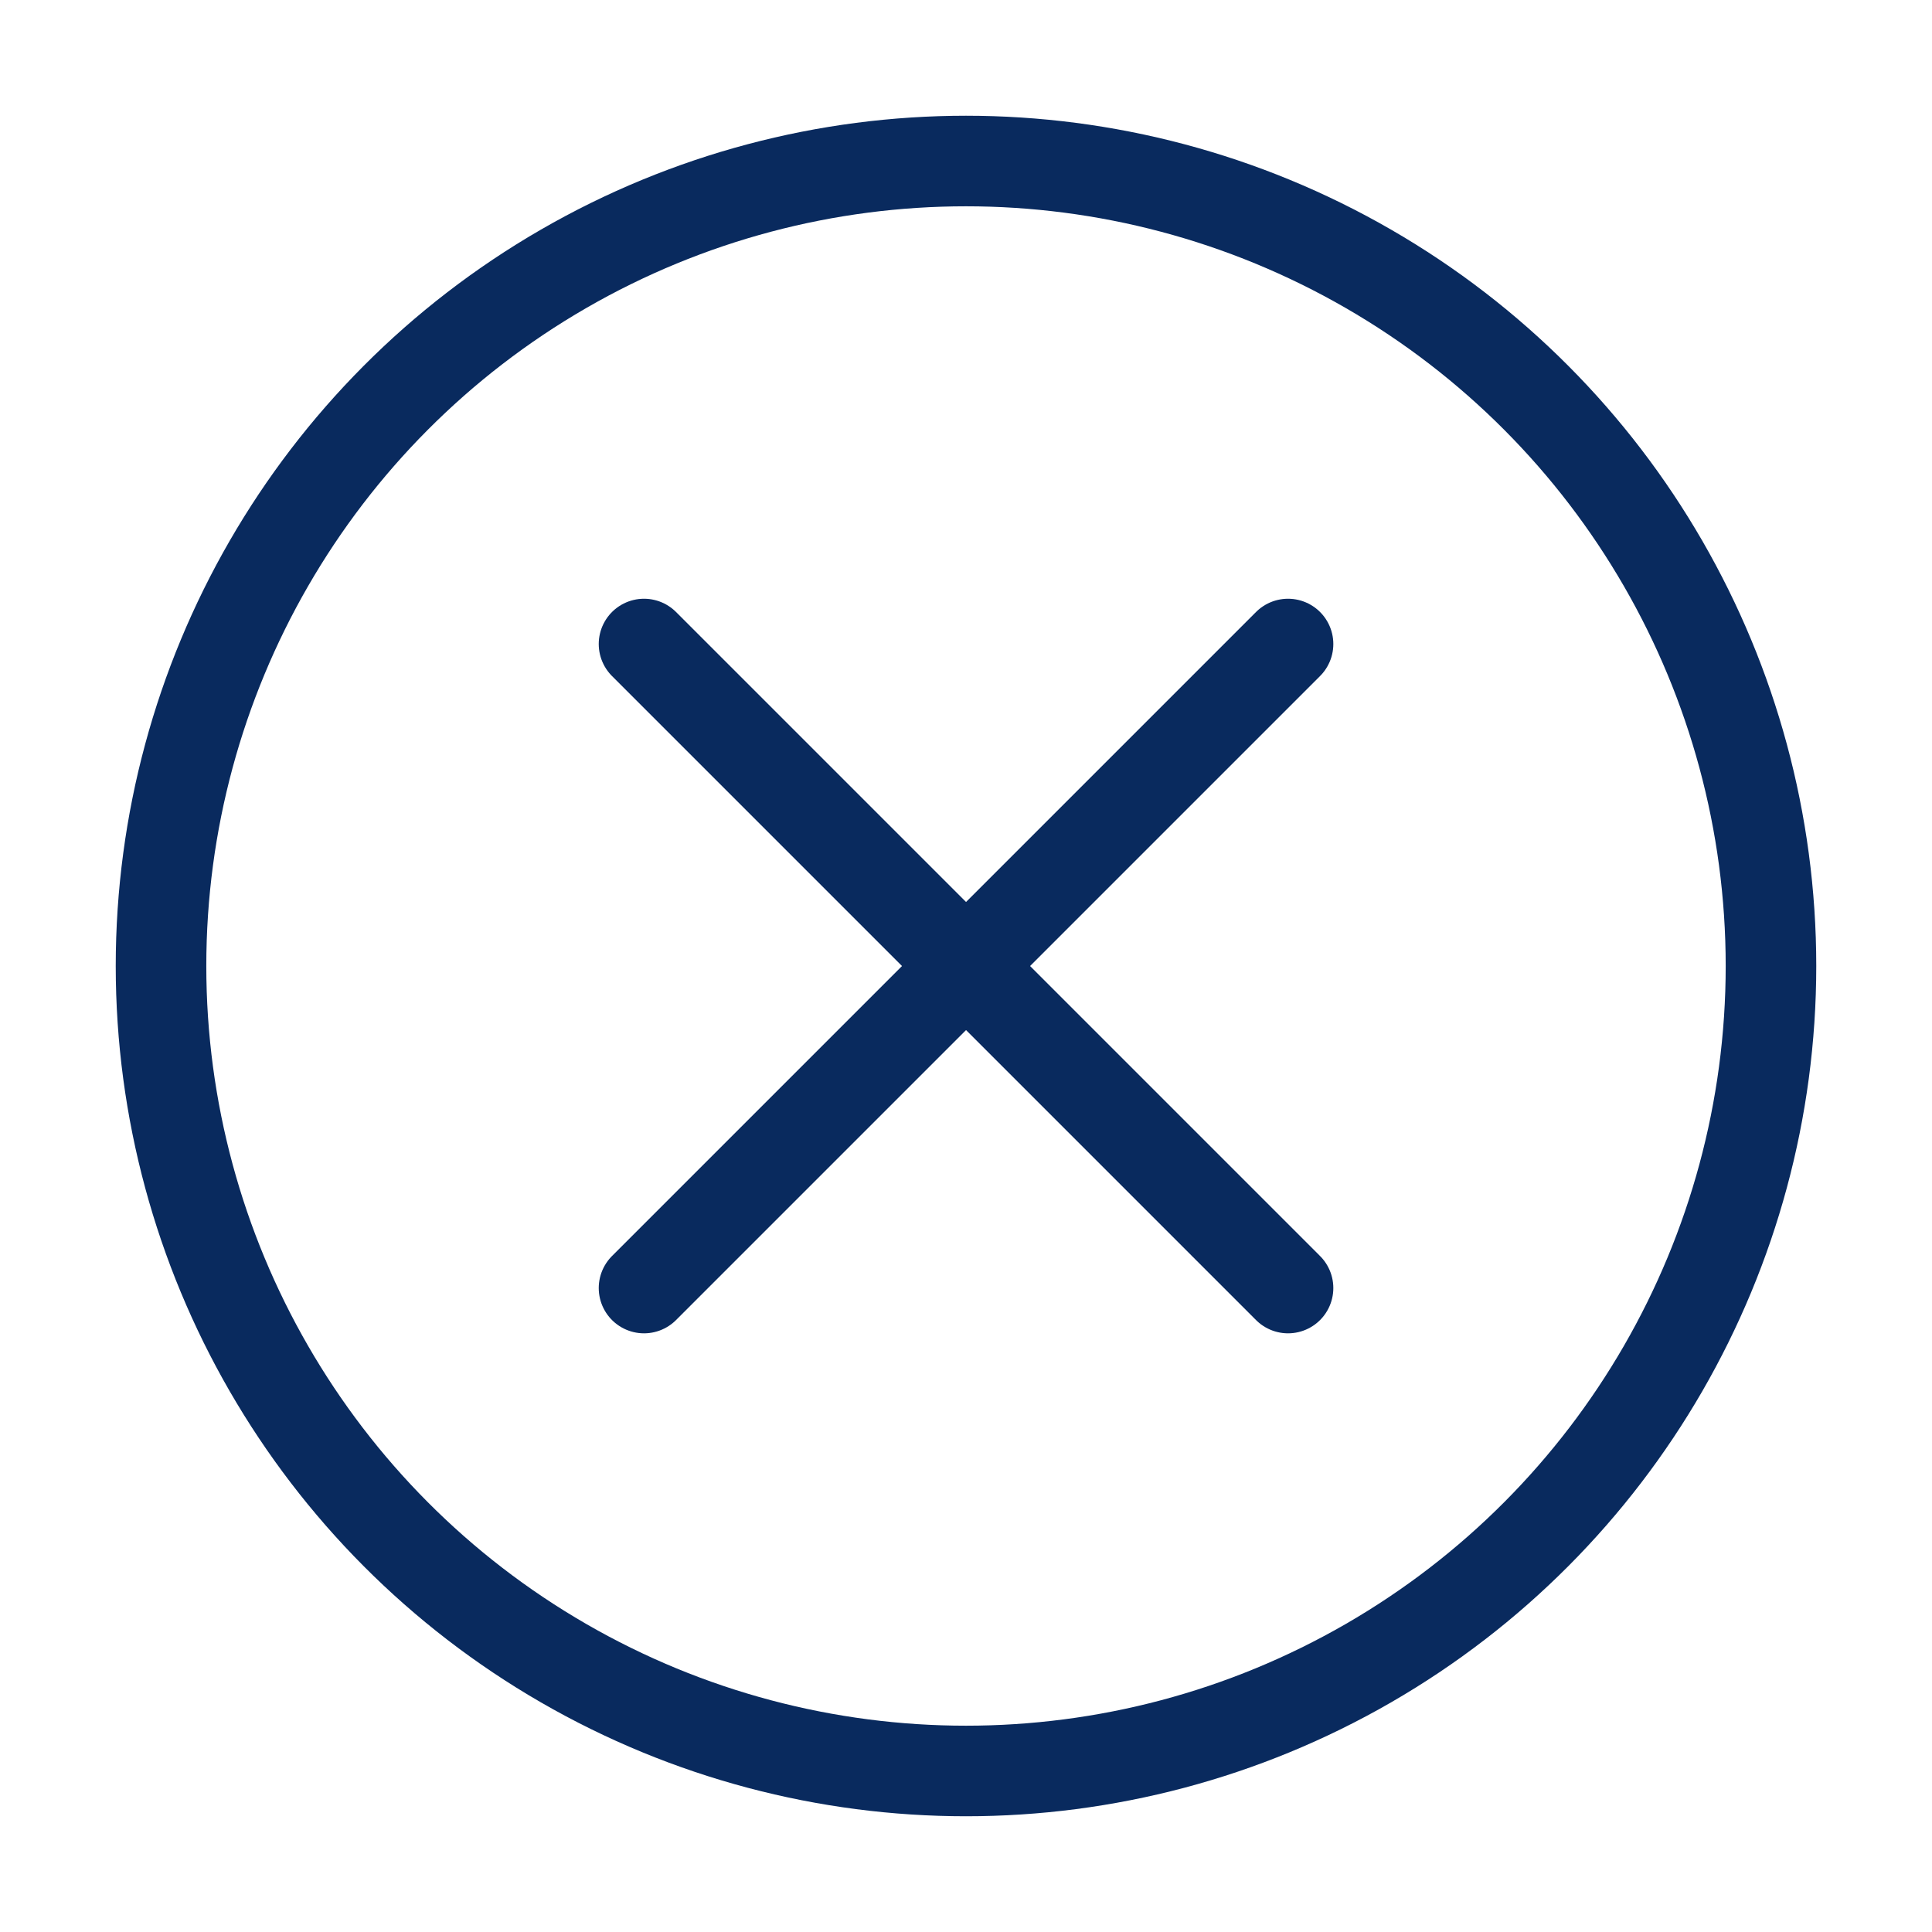 <svg xmlns="http://www.w3.org/2000/svg" width="32" height="32" viewBox="0 0 32 32"><defs><style>.a,.b{fill:none;}.b{stroke:#092a5e;stroke-linecap:round;stroke-linejoin:round;stroke-width:1.5px;}</style></defs><rect class="a" width="32" height="32"/><g transform="translate(2.667 2.667)"><circle class="b" cx="13.333" cy="13.333" r="13.333"/><line class="b" y1="10.667" x2="10.667" transform="translate(8 8)"/><line class="b" x2="10.667" y2="10.667" transform="translate(8 8)"/></g></svg>